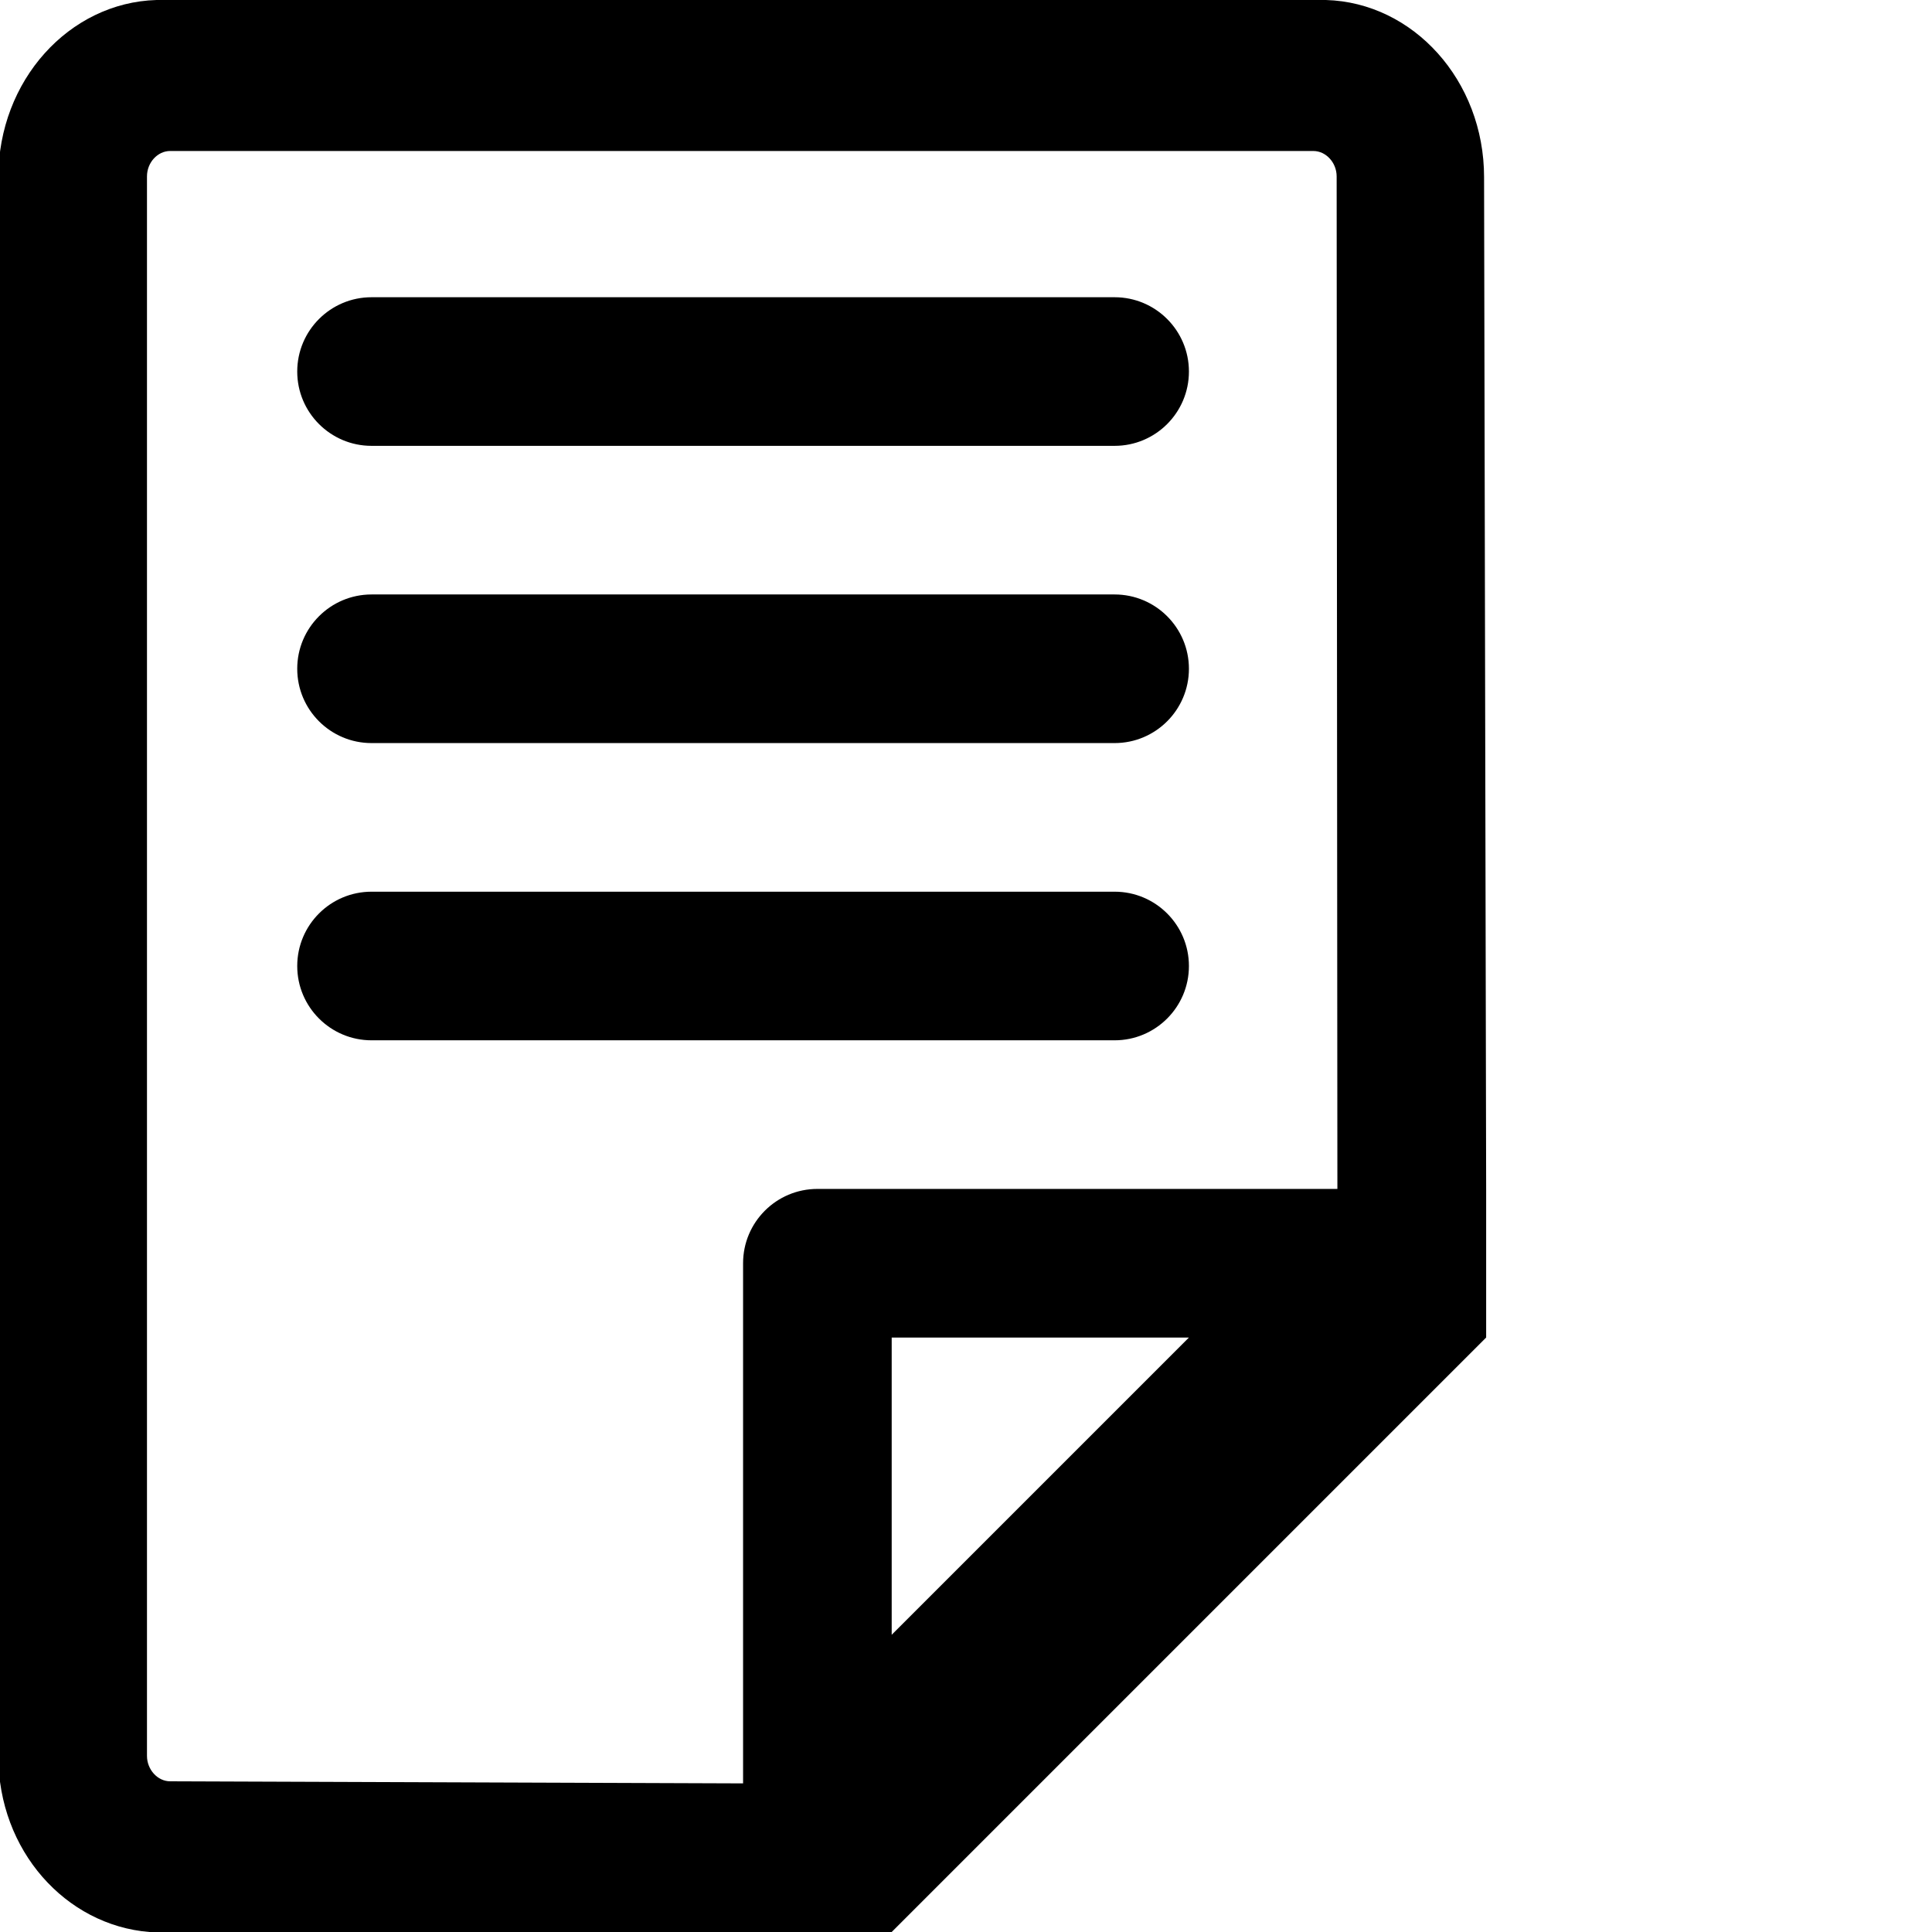 <svg xmlns="http://www.w3.org/2000/svg" xmlns:xlink="http://www.w3.org/1999/xlink" preserveAspectRatio="xMidYMid" width="13" height="13" viewBox="0 0 13 13">
    <path d="M-0.011,11.819 L-0.011,1.192 C-0.011,0.542 0.465,0.017 1.053,-0.000 L8.922,-0.000 C9.510,0.017 9.986,0.542 9.986,1.192 L10.000,8.000 L10.000,9.000 L6.000,13.000 L5.000,13.000 L1.005,13.000 C0.440,12.954 -0.011,12.450 -0.011,11.819 ZM6.000,11.000 L8.000,9.000 L6.000,9.000 L6.000,11.000 ZM5.000,12.000 L5.000,8.500 C5.000,8.224 5.224,8.000 5.500,8.000 L8.999,8.000 L8.994,1.187 C8.994,1.094 8.922,1.016 8.837,1.016 L1.145,1.016 C1.060,1.016 0.989,1.094 0.989,1.187 L0.989,11.815 C0.989,11.907 1.060,11.986 1.145,11.986 L5.000,12.000 ZM2.500,2.000 L7.500,2.000 C7.776,2.000 8.000,2.224 8.000,2.500 C8.000,2.776 7.776,3.000 7.500,3.000 L2.500,3.000 C2.224,3.000 2.000,2.776 2.000,2.500 C2.000,2.224 2.224,2.000 2.500,2.000 ZM2.500,4.000 L7.500,4.000 C7.776,4.000 8.000,4.224 8.000,4.500 C8.000,4.776 7.776,5.000 7.500,5.000 L2.500,5.000 C2.224,5.000 2.000,4.776 2.000,4.500 C2.000,4.224 2.224,4.000 2.500,4.000 ZM2.500,6.000 L7.500,6.000 C7.776,6.000 8.000,6.224 8.000,6.500 C8.000,6.776 7.776,7.000 7.500,7.000 L2.500,7.000 C2.224,7.000 2.000,6.776 2.000,6.500 C2.000,6.224 2.224,6.000 2.500,6.000 Z"/>
</svg>
